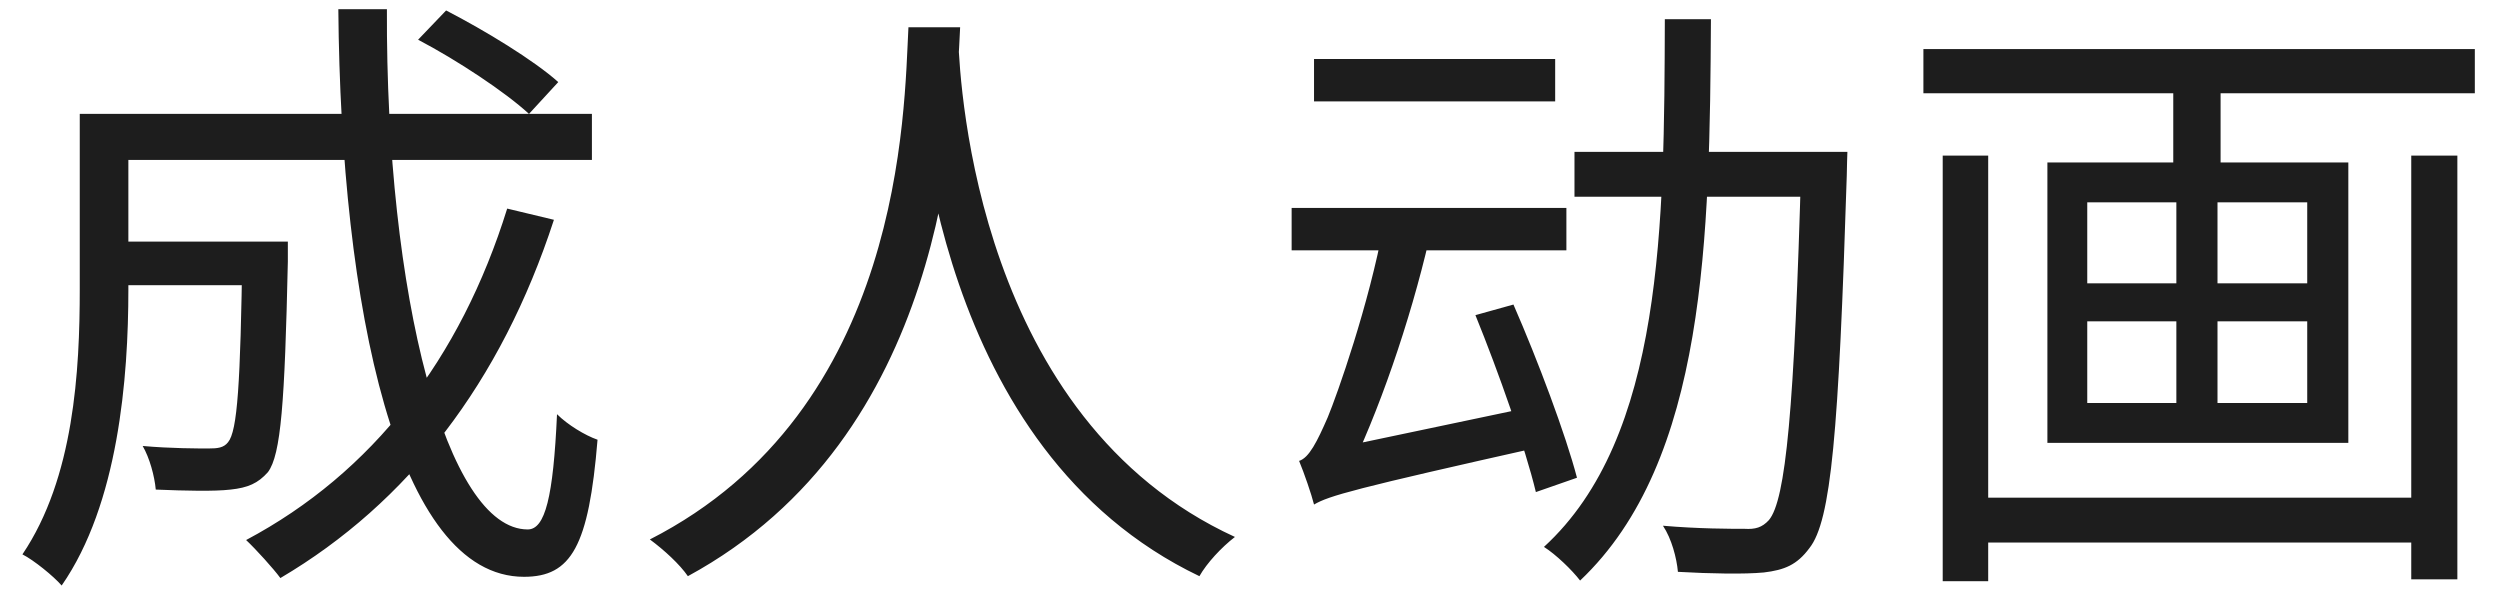 <svg width="72" height="17" viewBox="0 0 72 17" fill="none" xmlns="http://www.w3.org/2000/svg">
<path d="M3.051 6.958H7.519V8.214H3.051V6.958ZM6.98 6.958H8.29C8.29 6.958 8.29 7.353 8.29 7.532C8.201 11.588 8.093 13.095 7.716 13.598C7.429 13.921 7.142 14.046 6.639 14.1C6.173 14.154 5.365 14.136 4.486 14.1C4.45 13.705 4.307 13.185 4.109 12.844C4.917 12.916 5.706 12.916 6.011 12.916C6.263 12.916 6.442 12.898 6.568 12.736C6.837 12.413 6.926 11.067 6.98 7.191V6.958ZM12.041 1.144L12.848 0.301C13.961 0.875 15.378 1.736 16.078 2.364L15.235 3.28C14.553 2.652 13.171 1.736 12.041 1.144ZM14.607 6.007L15.953 6.33C14.427 11.014 11.754 14.477 8.075 16.648C7.878 16.379 7.375 15.823 7.088 15.553C10.731 13.616 13.261 10.332 14.607 6.007ZM3.158 3.28H17.047V4.607H3.158V3.28ZM2.297 3.28H3.697V8.34C3.697 10.888 3.409 14.513 1.776 16.863C1.543 16.594 0.969 16.128 0.646 15.966C2.135 13.759 2.297 10.673 2.297 8.322V3.28ZM9.744 0.265H11.143C11.107 8.519 12.866 15.248 15.199 15.248C15.701 15.248 15.934 14.315 16.042 11.929C16.347 12.234 16.85 12.539 17.209 12.664C16.957 15.733 16.455 16.612 15.091 16.612C11.431 16.612 9.816 8.86 9.744 0.265ZM26.163 0.785H27.652C27.509 3.603 27.239 12.557 19.811 16.594C19.577 16.253 19.129 15.841 18.716 15.536C26.037 11.803 26.037 3.172 26.163 0.785ZM27.598 1.144C27.652 2.544 28.172 12.072 35.566 15.464C35.171 15.769 34.758 16.217 34.543 16.594C26.934 12.951 26.432 2.921 26.306 1.27L27.598 1.144ZM45.345 4.374H52.541V5.666H45.345V4.374ZM51.877 4.374H53.205C53.205 4.374 53.187 4.877 53.187 5.056C52.954 12.467 52.738 14.997 52.11 15.787C51.751 16.271 51.392 16.415 50.8 16.487C50.244 16.54 49.275 16.523 48.324 16.469C48.288 16.074 48.145 15.518 47.893 15.141C48.916 15.23 49.849 15.23 50.244 15.23C50.549 15.248 50.746 15.195 50.944 14.979C51.428 14.405 51.679 11.821 51.877 4.679V4.374ZM47.947 0.552H49.275C49.239 6.797 49.149 13.274 45.507 16.72C45.273 16.415 44.807 15.966 44.466 15.751C47.911 12.593 47.929 6.42 47.947 0.552ZM37.844 1.7H44.789V2.921H37.844V1.7ZM37.199 5.989H45.112V7.209H37.199V5.989ZM42.492 9.076L43.587 8.771C44.286 10.368 45.094 12.521 45.417 13.759L44.233 14.172C43.928 12.898 43.156 10.709 42.492 9.076ZM37.844 14.531L37.737 13.4L38.419 12.916L44.304 11.678C44.34 12.036 44.43 12.557 44.484 12.844C38.957 14.082 38.275 14.279 37.844 14.531ZM37.844 14.531C37.773 14.243 37.557 13.616 37.414 13.274C37.701 13.185 37.934 12.718 38.239 12.018C38.508 11.372 39.424 8.788 39.854 6.456L41.164 6.868C40.608 9.273 39.693 11.911 38.778 13.759V13.777C38.778 13.777 37.844 14.243 37.844 14.531ZM56.686 14.333H69.983V15.625H56.686V14.333ZM55.394 1.413H71.275V2.687H55.394V1.413ZM55.95 4.482H57.26V16.738H55.95V4.482ZM69.444 4.482H70.772V16.684H69.444V4.482ZM62.59 1.808H63.953V5.271H62.59V1.808ZM62.679 5.164H63.864V12.27H62.679V5.164ZM60.113 9.255V11.606H66.448V9.255H60.113ZM60.113 5.828V8.16H66.448V5.828H60.113ZM58.965 4.679H67.632V12.754H58.965V4.679Z" fill="#1D1D1D"/>
</svg>
